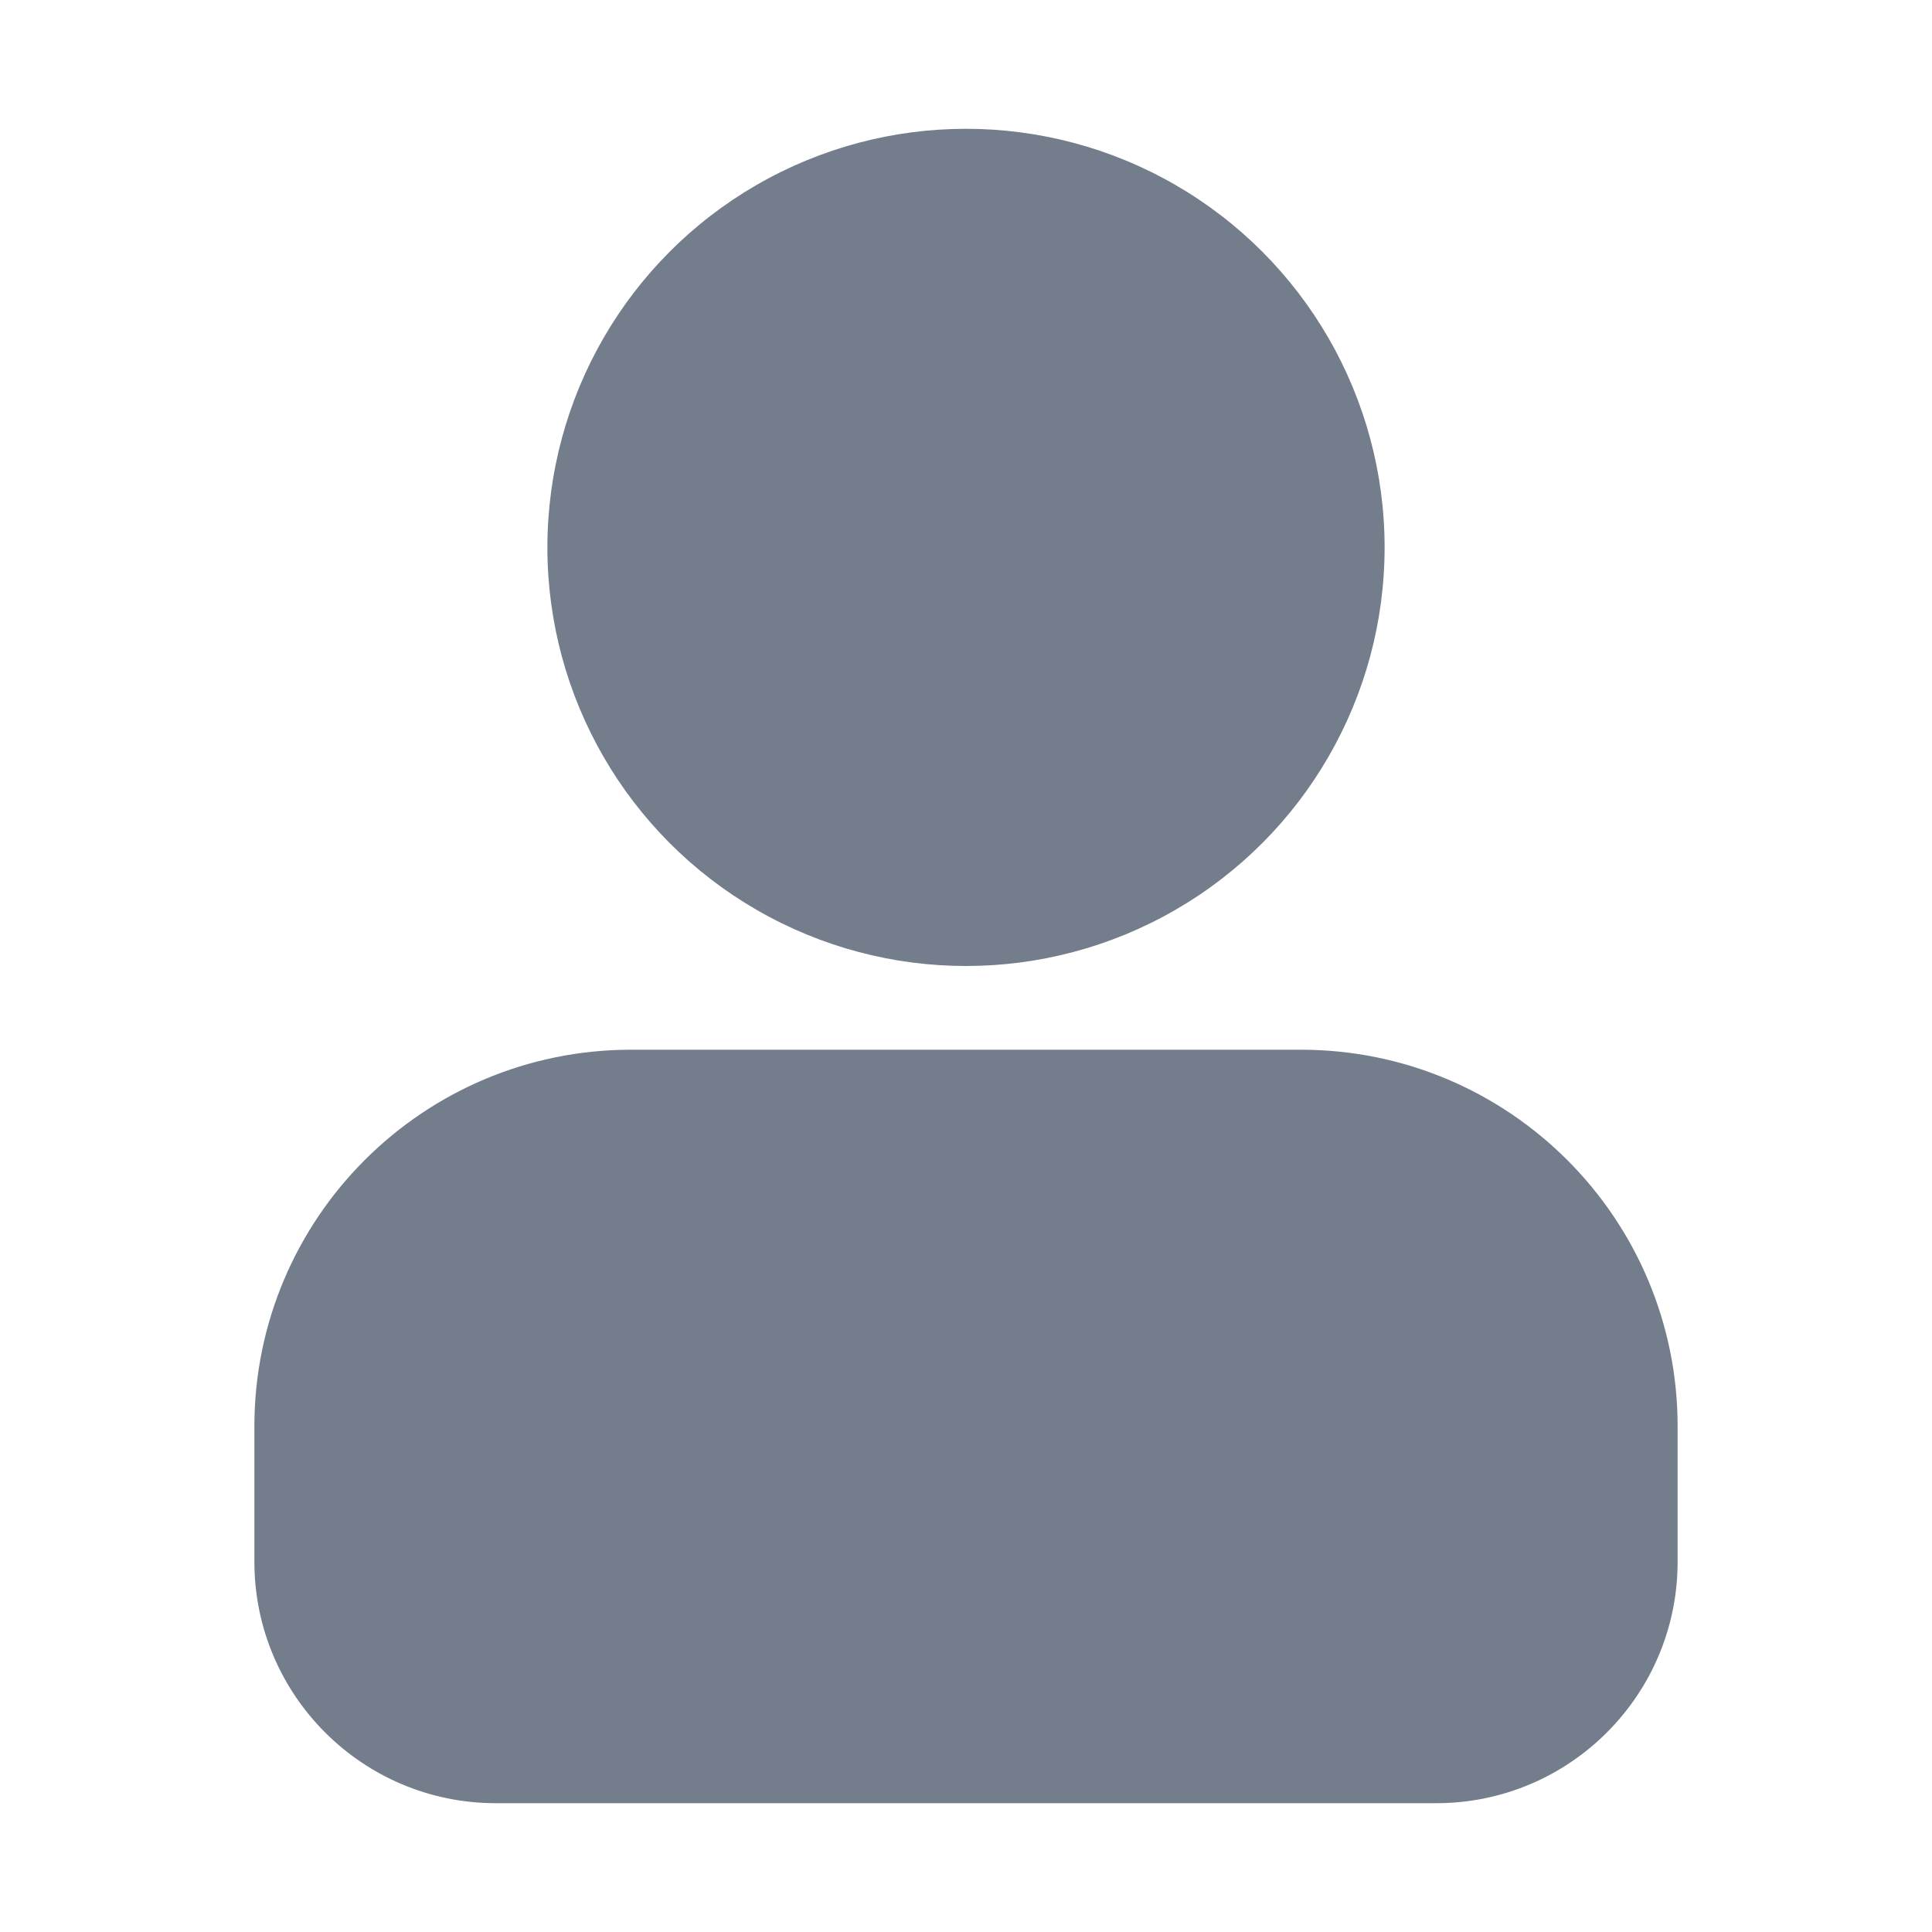 <?xml version="1.0" encoding="UTF-8"?>
<svg width="24px" height="24px" viewBox="0 0 24 24" version="1.1" xmlns="http://www.w3.org/2000/svg" xmlns:xlink="http://www.w3.org/1999/xlink">
    <title>Icon/Tab Bar/Me/Selected</title>
    <defs>
        <rect id="path-1" x="0" y="0" width="24" height="24"></rect>
    </defs>
    <g id="页面-1" stroke="none" stroke-width="1" fill="none" fill-rule="evenodd">
        <g id="18.-通讯录-团队" transform="translate(-29, -122)">
            <g id="编组" transform="translate(20, 113)">
                <g id="Icon/Tab-Bar/Me/Selected" transform="translate(9, 9)">
                    <mask id="mask-2" fill="white">
                        <use xlink:href="#path-1"></use>
                    </mask>
                    <g id="Background"></g>
                    <circle id="椭圆形" fill="#737D8B" mask="url(#mask-2)" cx="12" cy="6.8" r="5.2"></circle>
                    <path d="M7.84,13.04 L16.16,13.04 C18.745,13.04 20.84,15.135 20.84,17.72 L20.84,19.4 C20.84,21.057 19.497,22.4 17.84,22.4 L6.16,22.4 C4.503,22.4 3.16,21.057 3.16,19.4 L3.16,17.72 C3.16,15.135 5.255,13.04 7.84,13.04 Z" id="矩形" fill="#737D8B" mask="url(#mask-2)"></path>
                </g>
            </g>
        </g>
    </g>
</svg>